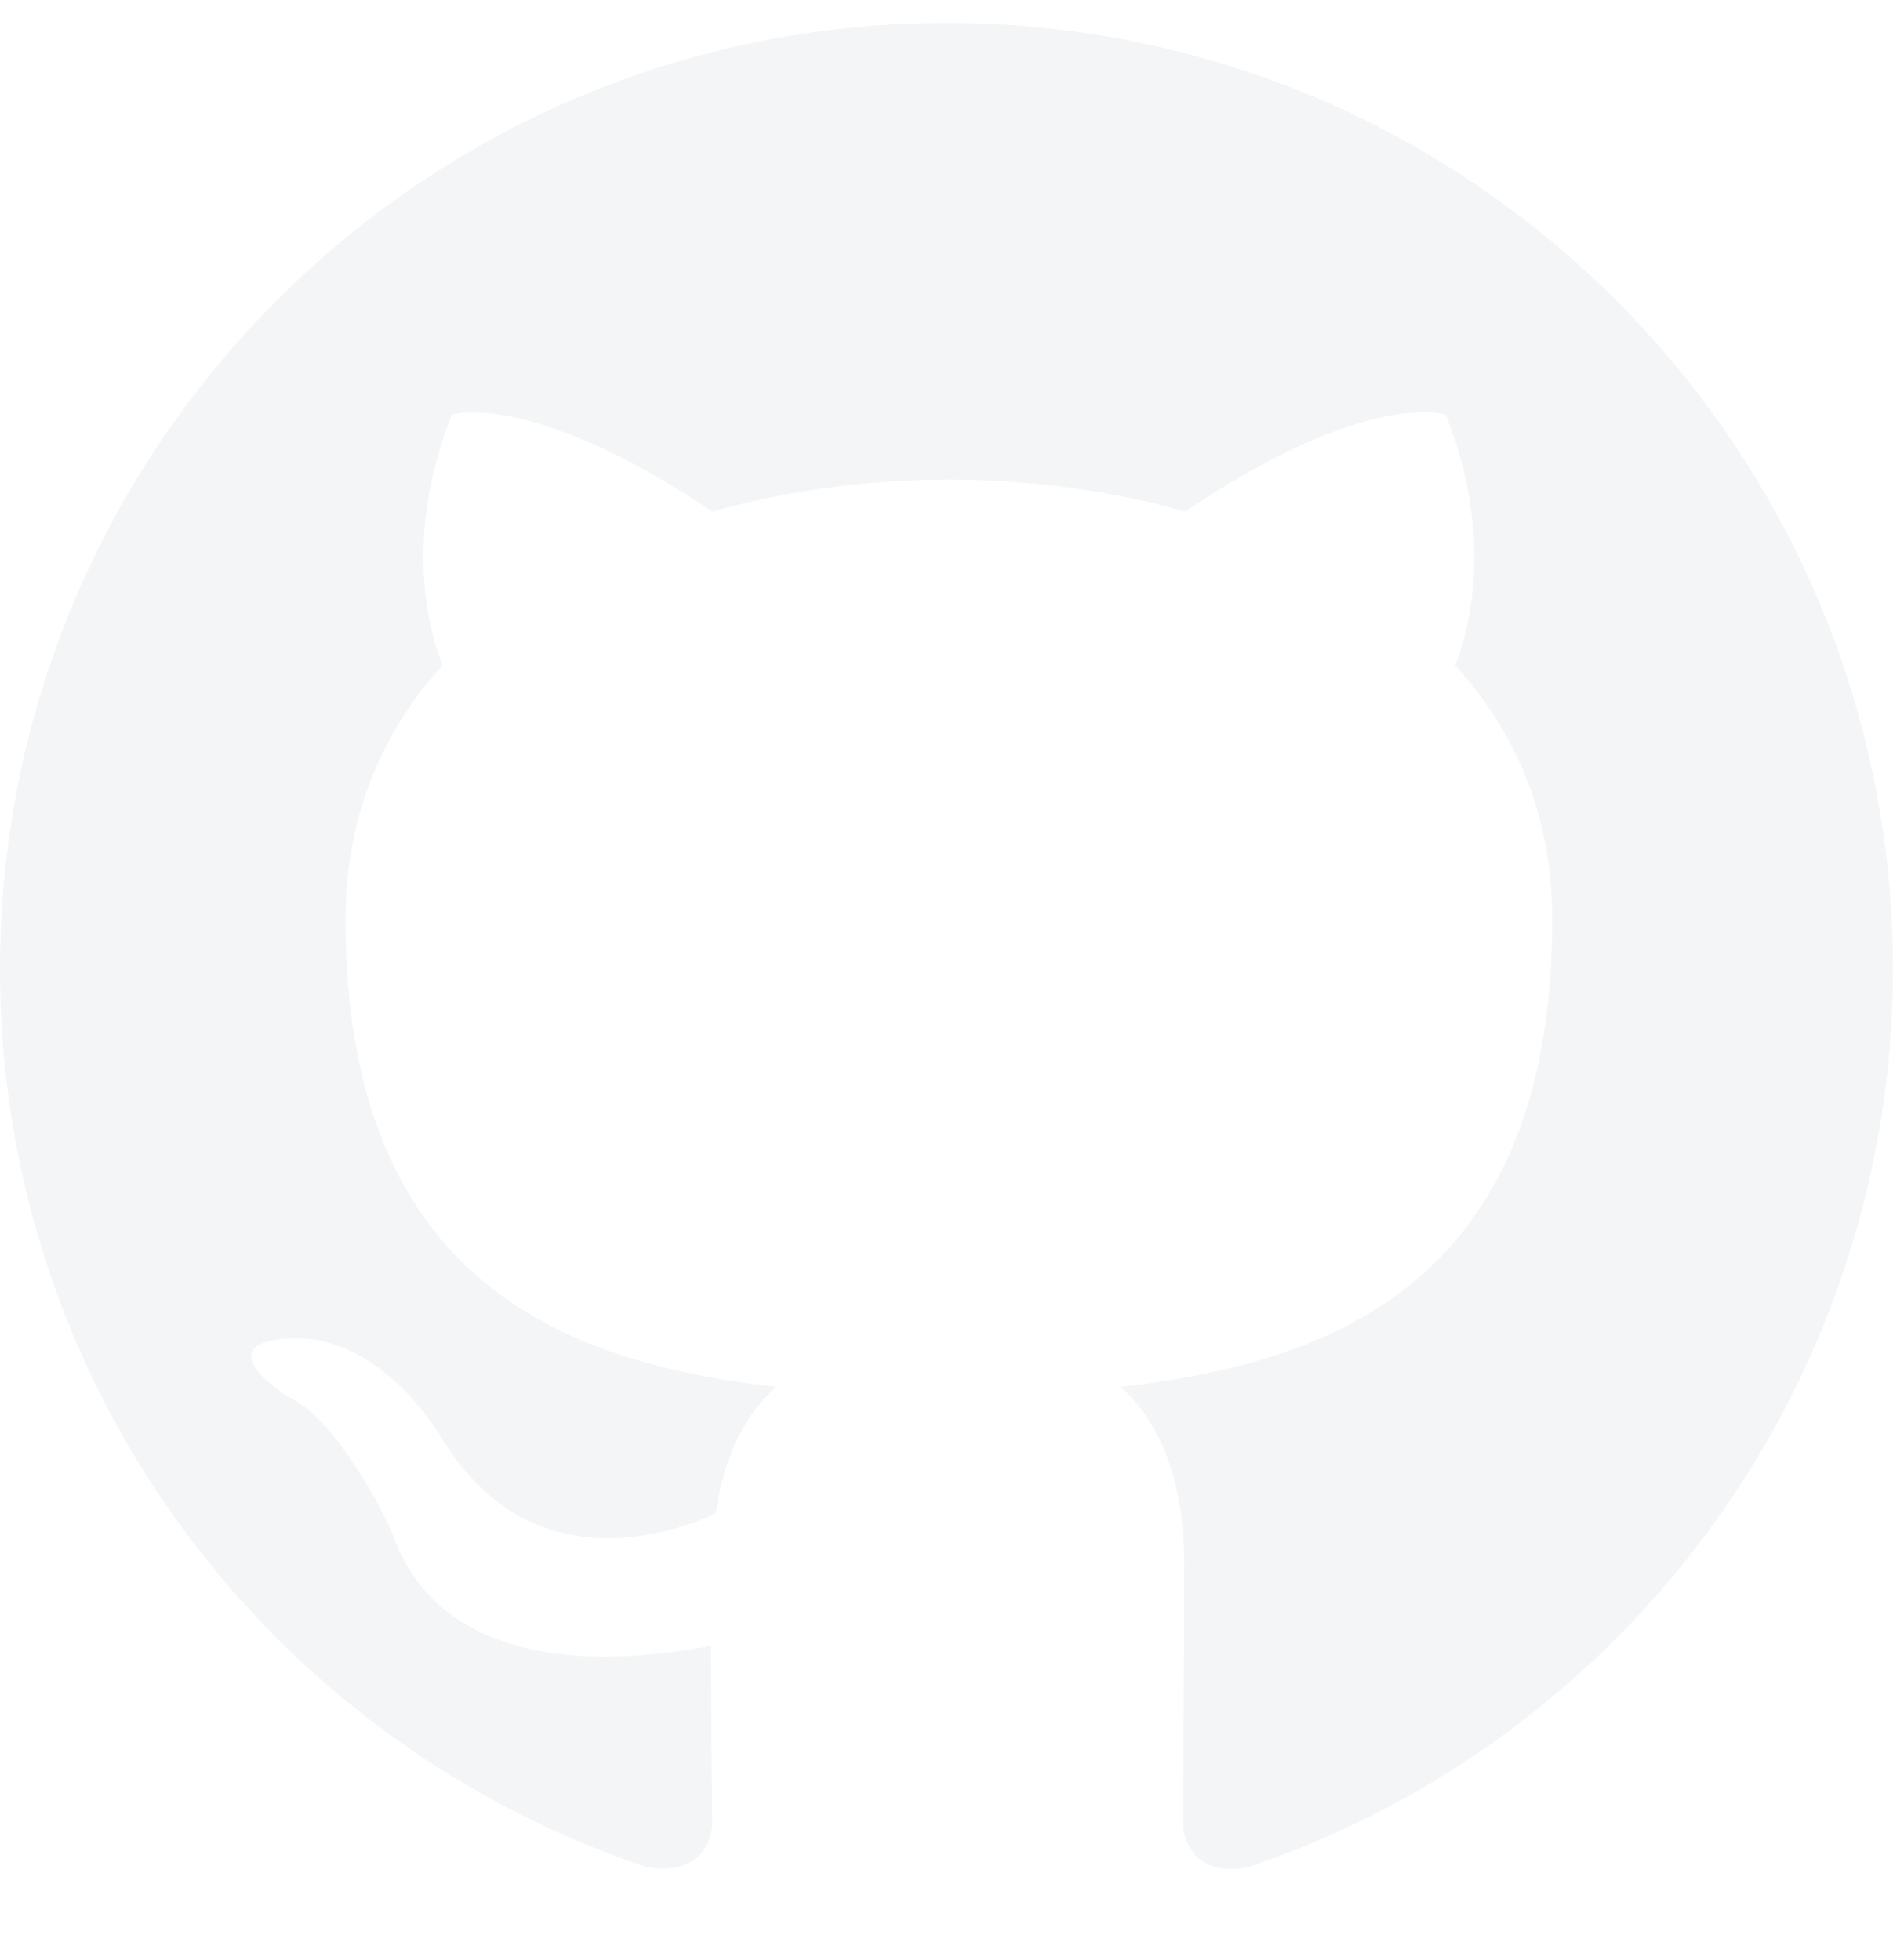 <svg width="34" height="35" viewBox="0 0 34 35" fill="none" xmlns="http://www.w3.org/2000/svg">
<g opacity="0.2" clip-path="url(#clip0)">
<path fill-rule="evenodd" clip-rule="evenodd" d="M16.902 0.41C7.564 0.41 0 7.974 0 17.312C0 24.791 4.838 31.108 11.557 33.348C12.402 33.495 12.719 32.989 12.719 32.545C12.719 32.143 12.697 30.812 12.697 29.397C8.451 30.179 7.352 28.362 7.014 27.411C6.824 26.925 6 25.425 5.282 25.023C4.69 24.707 3.845 23.925 5.261 23.904C6.592 23.883 7.542 25.129 7.859 25.636C9.38 28.193 11.81 27.474 12.782 27.031C12.93 25.932 13.373 25.193 13.859 24.77C10.099 24.348 6.169 22.89 6.169 16.425C6.169 14.587 6.824 13.066 7.902 11.883C7.733 11.46 7.141 9.727 8.071 7.403C8.071 7.403 9.486 6.96 12.719 9.136C14.071 8.756 15.507 8.565 16.944 8.565C18.381 8.565 19.817 8.756 21.169 9.136C24.402 6.939 25.817 7.403 25.817 7.403C26.747 9.727 26.155 11.46 25.986 11.883C27.064 13.066 27.719 14.566 27.719 16.425C27.719 22.911 23.768 24.348 20.007 24.77C20.62 25.298 21.148 26.312 21.148 27.897C21.148 30.157 21.127 31.974 21.127 32.545C21.127 32.989 21.444 33.517 22.289 33.348C25.644 32.215 28.56 30.058 30.625 27.182C32.691 24.305 33.803 20.853 33.803 17.312C33.803 7.974 26.24 0.41 16.902 0.41Z" fill="#C1CCD4"/>
</g>
<defs>
<clipPath id="clip0">
<rect width="33.803" height="33.803" fill="white" transform="translate(0 0.41)"/>
</clipPath>
</defs>
</svg>

